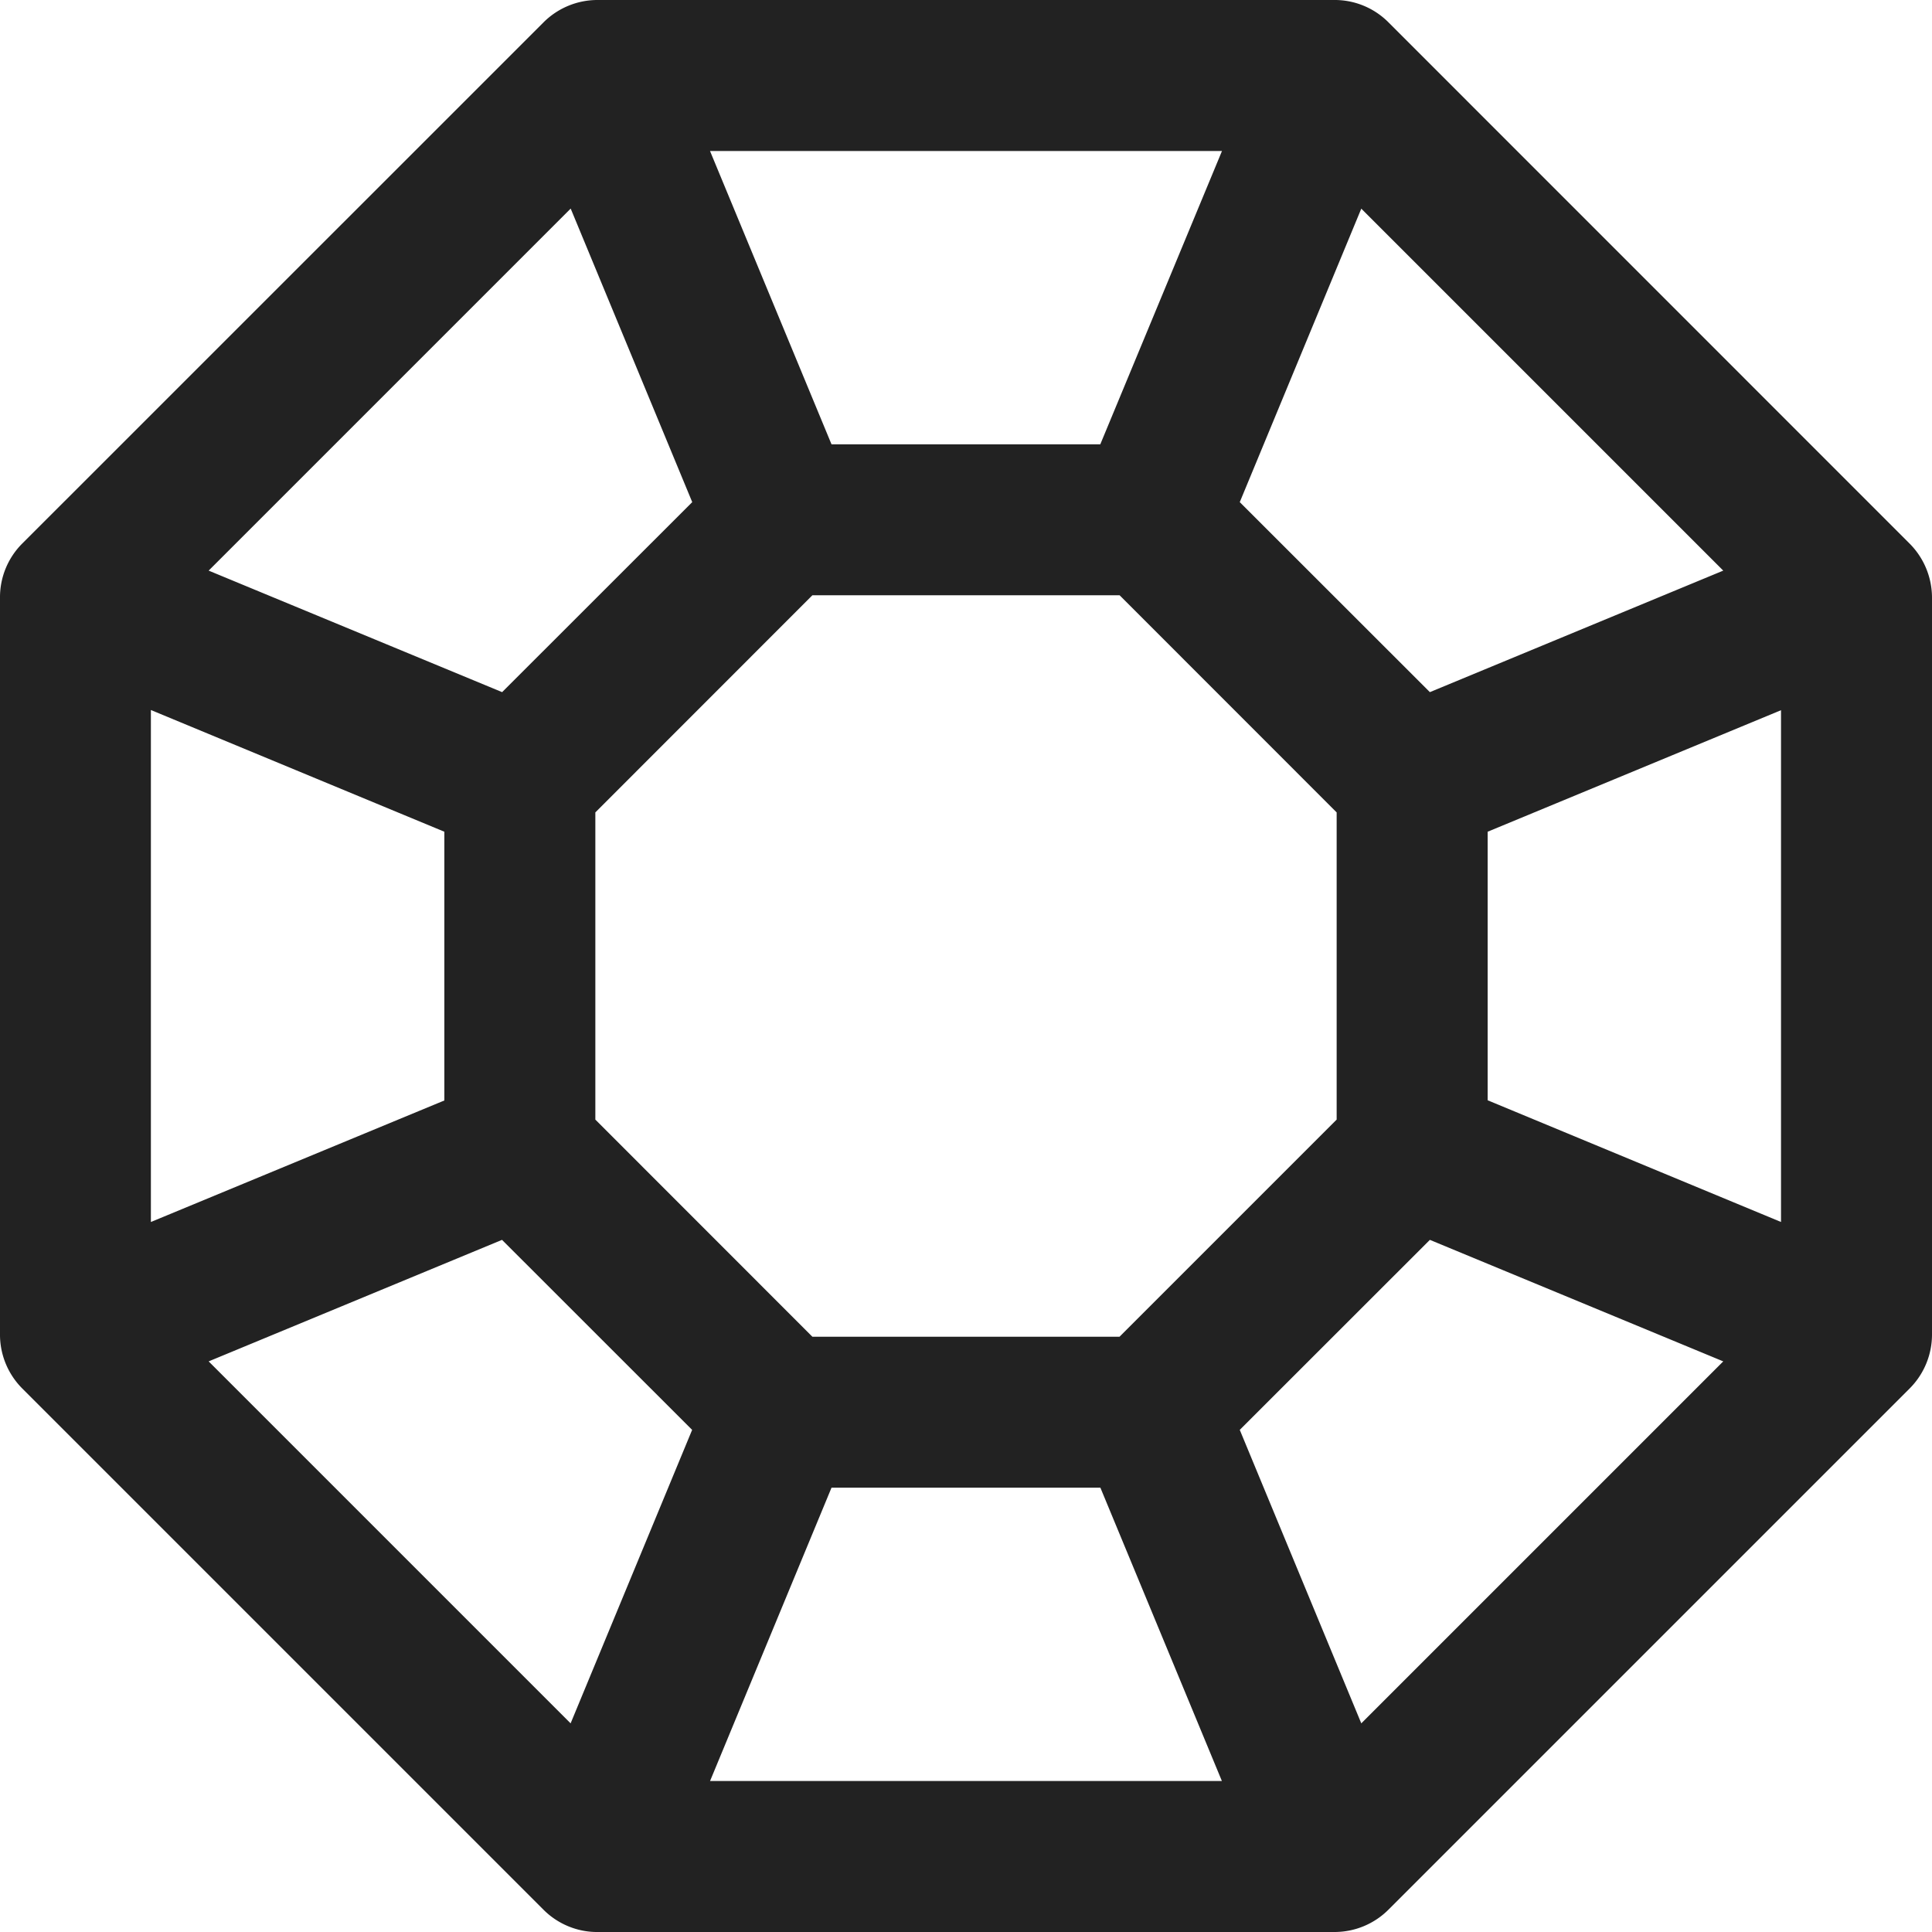 <svg width="20" height="20" fill="none" xmlns="http://www.w3.org/2000/svg"><g clip-path="url(#clip0)"><path d="M19.764 5.623L14.377.235A.784.784 0 0013.809 0H6.19a.79.79 0 00-.567.235L.234 5.623A.786.786 0 000 6.19v7.62a.789.789 0 00.228.561l5.394 5.394c.152.155.36.237.564.235h7.627a.789.789 0 00.564-.235l5.394-5.394A.79.79 0 0020 13.81V6.19a.794.794 0 00-.236-.567zM14.092 2.16l3.747 3.747-3.037 1.258-1.968-1.967 1.258-3.038zm-.255 6.25v3.18l-2.248 2.248H8.41L6.163 11.59V8.41L8.41 6.162h3.18l2.247 2.248zM12.65 1.563L11.39 4.6H8.608L7.35 1.563h5.299zm-6.742.597l1.258 3.038-1.968 1.967L2.16 5.907 5.907 2.16zM1.562 7.35L4.6 8.61v2.782L1.562 12.65V7.351zm4.345 10.49L2.16 14.093l3.037-1.258 1.968 1.967-1.258 3.038zm1.443.598L8.608 15.4h2.783l1.258 3.037H7.35zm6.742-.598l-1.258-3.038 1.968-1.967 3.037 1.258-3.747 3.747zm4.345-5.19L15.4 11.39V8.61l3.037-1.258v5.298z" fill="#222"/></g><defs><clipPath id="clip0"><path fill="#fff" d="M0 0h20v20H0z"/></clipPath></defs></svg>
